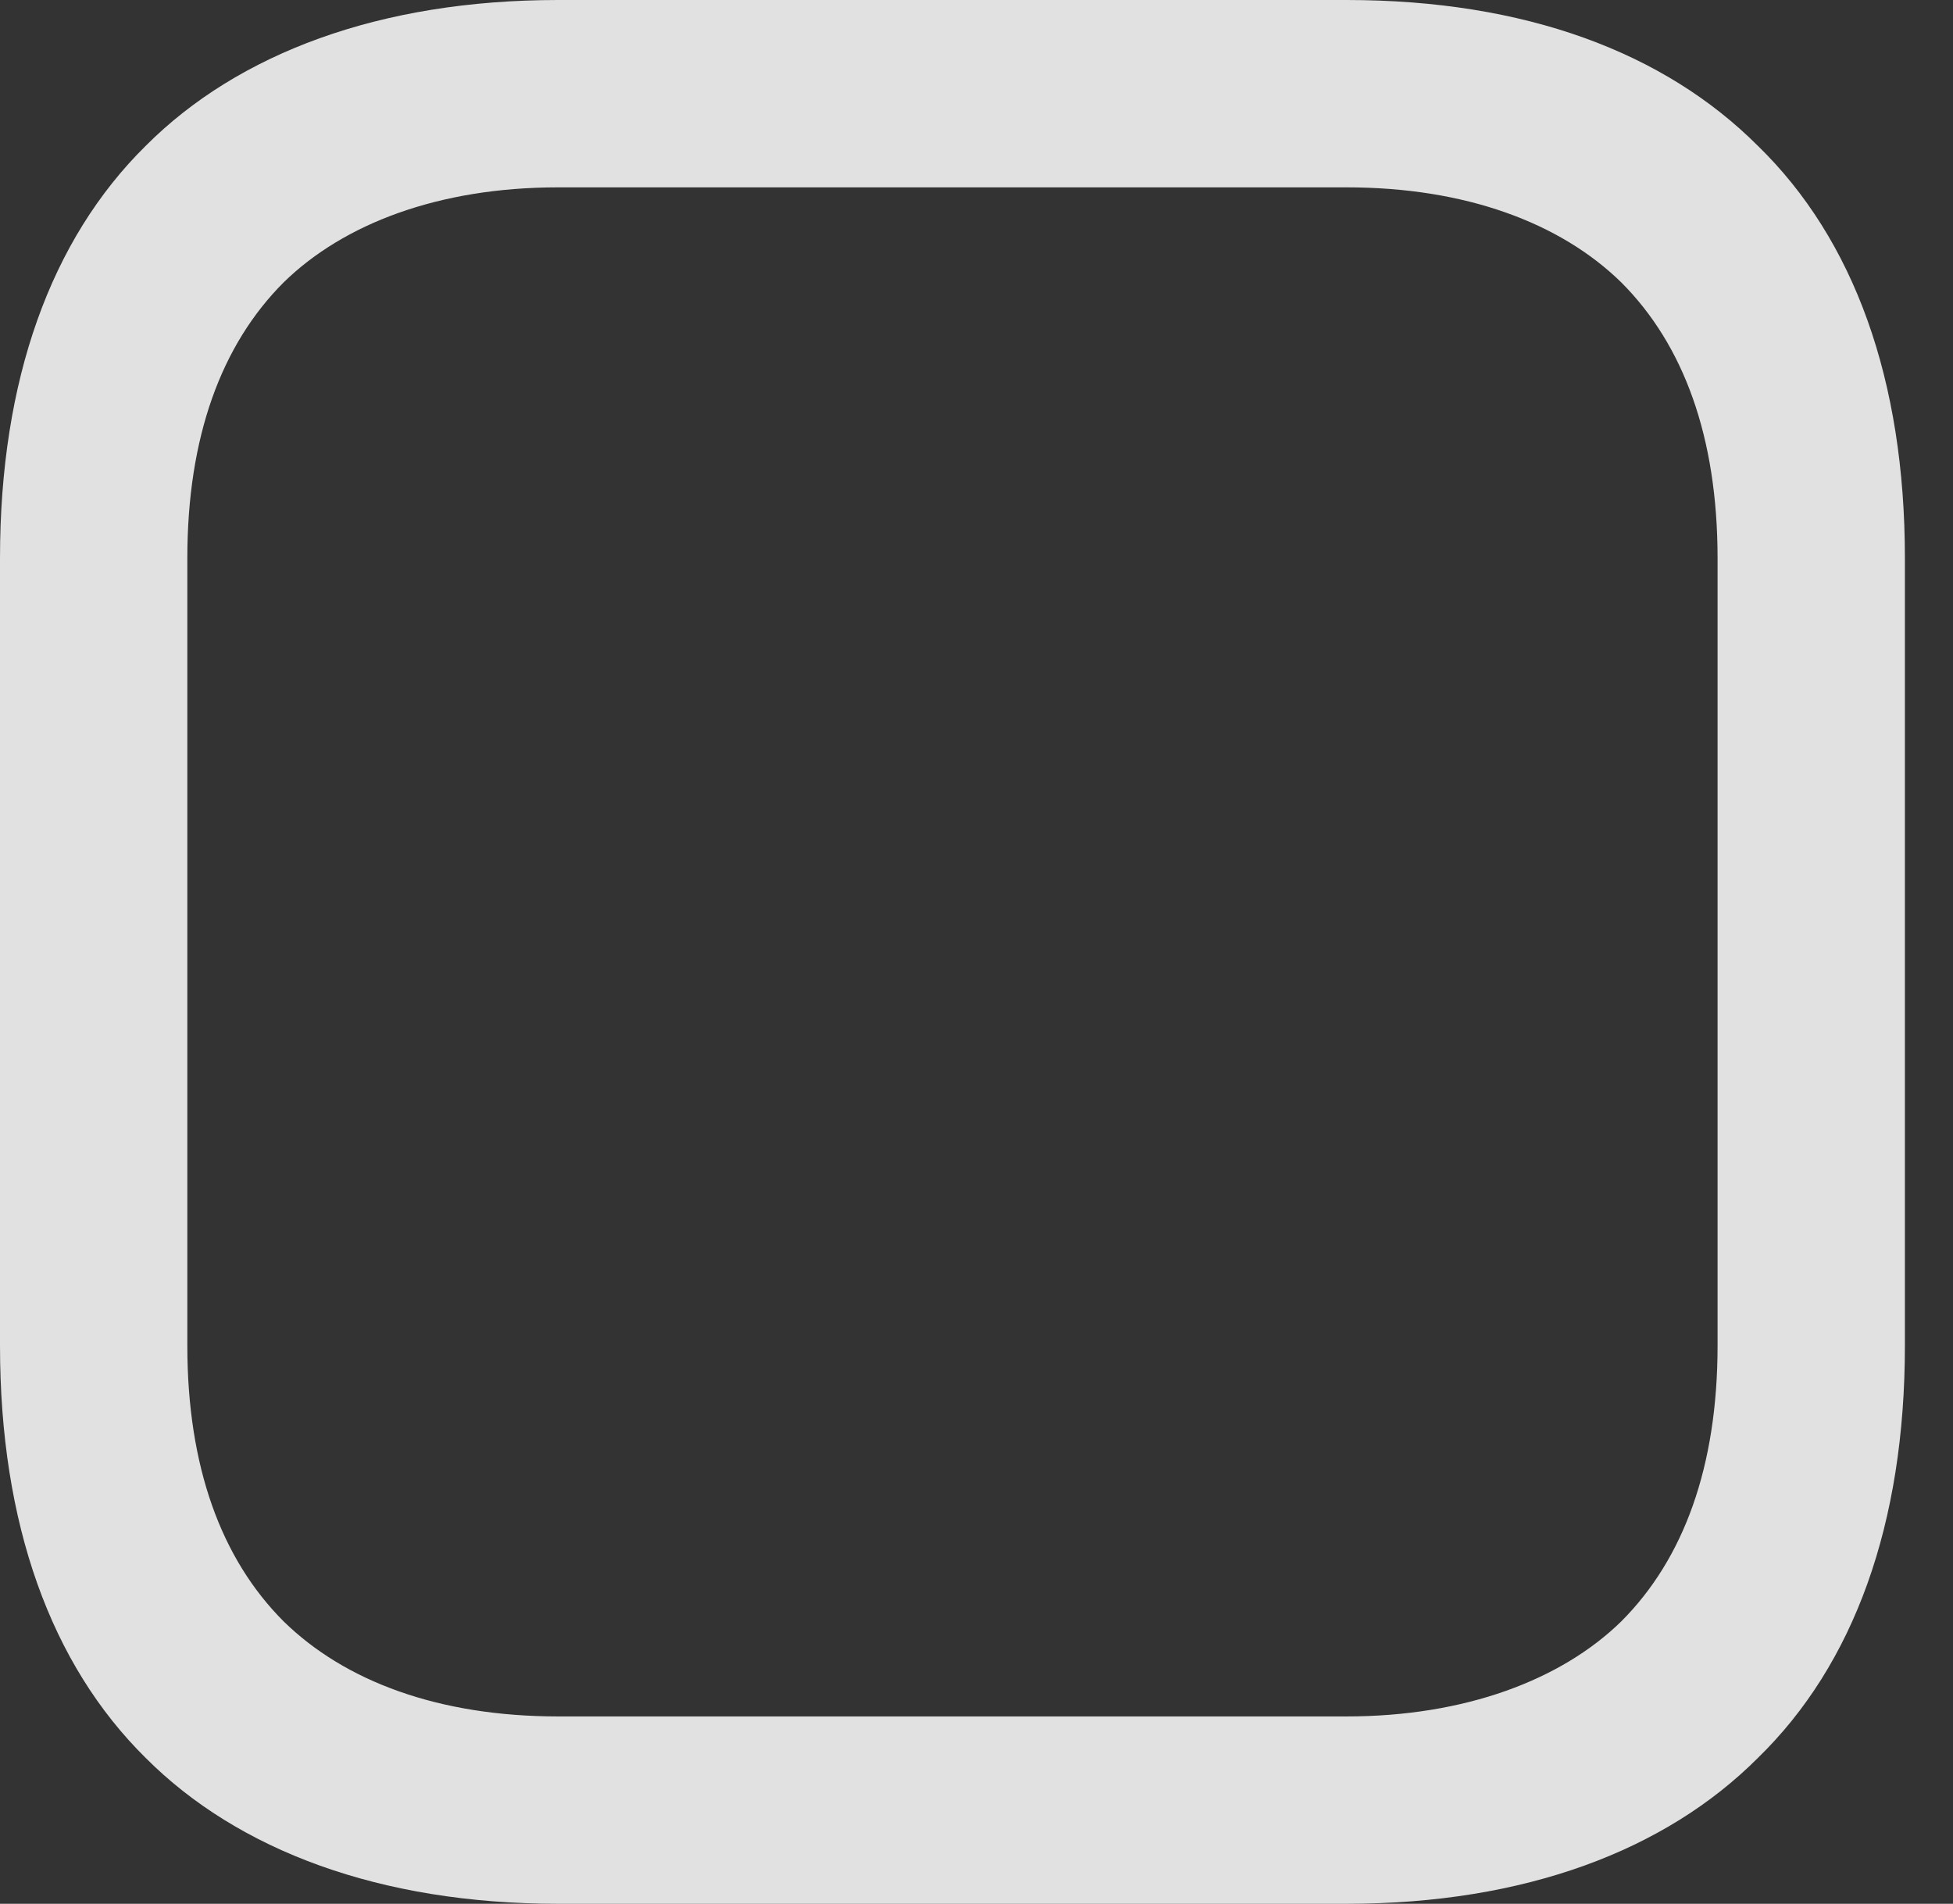<?xml version="1.0" encoding="UTF-8"?>
<!--Generator: Apple Native CoreSVG 341-->
<!DOCTYPE svg
PUBLIC "-//W3C//DTD SVG 1.1//EN"
       "http://www.w3.org/Graphics/SVG/1.1/DTD/svg11.dtd">
<svg version="1.1" xmlns="http://www.w3.org/2000/svg" xmlns:xlink="http://www.w3.org/1999/xlink" viewBox="0 0 14.658 14.287">
 <rect x="0" y="0" width="14.658" height="14.287" fill="#333333" stroke="none"/>
 <g>
  <rect height="14.287" opacity="0" width="14.658" x="0" y="0"/>
  <path d="M4.189 14.287L10.107 14.287C11.445 14.287 12.5 13.887 13.193 13.193C13.916 12.49 14.297 11.435 14.297 10.098L14.297 4.189C14.297 2.852 13.916 1.797 13.193 1.094C12.49 0.391 11.445 0 10.107 0L4.189 0C2.852 0 1.787 0.4 1.094 1.094C0.381 1.797 0 2.852 0 4.189L0 10.098C0 11.435 0.381 12.49 1.094 13.193C1.787 13.887 2.852 14.287 4.189 14.287ZM4.189 12.881C3.291 12.881 2.588 12.617 2.129 12.168C1.66 11.699 1.406 11.006 1.406 10.098L1.406 4.189C1.406 3.281 1.66 2.588 2.129 2.119C2.578 1.68 3.291 1.406 4.189 1.406L10.107 1.406C10.996 1.406 11.709 1.67 12.168 2.119C12.637 2.588 12.891 3.281 12.891 4.189L12.891 10.098C12.891 11.006 12.637 11.699 12.168 12.168C11.719 12.607 10.996 12.881 10.107 12.881Z" fill="white" fill-opacity="0.85"/>
 </g>
</svg>
